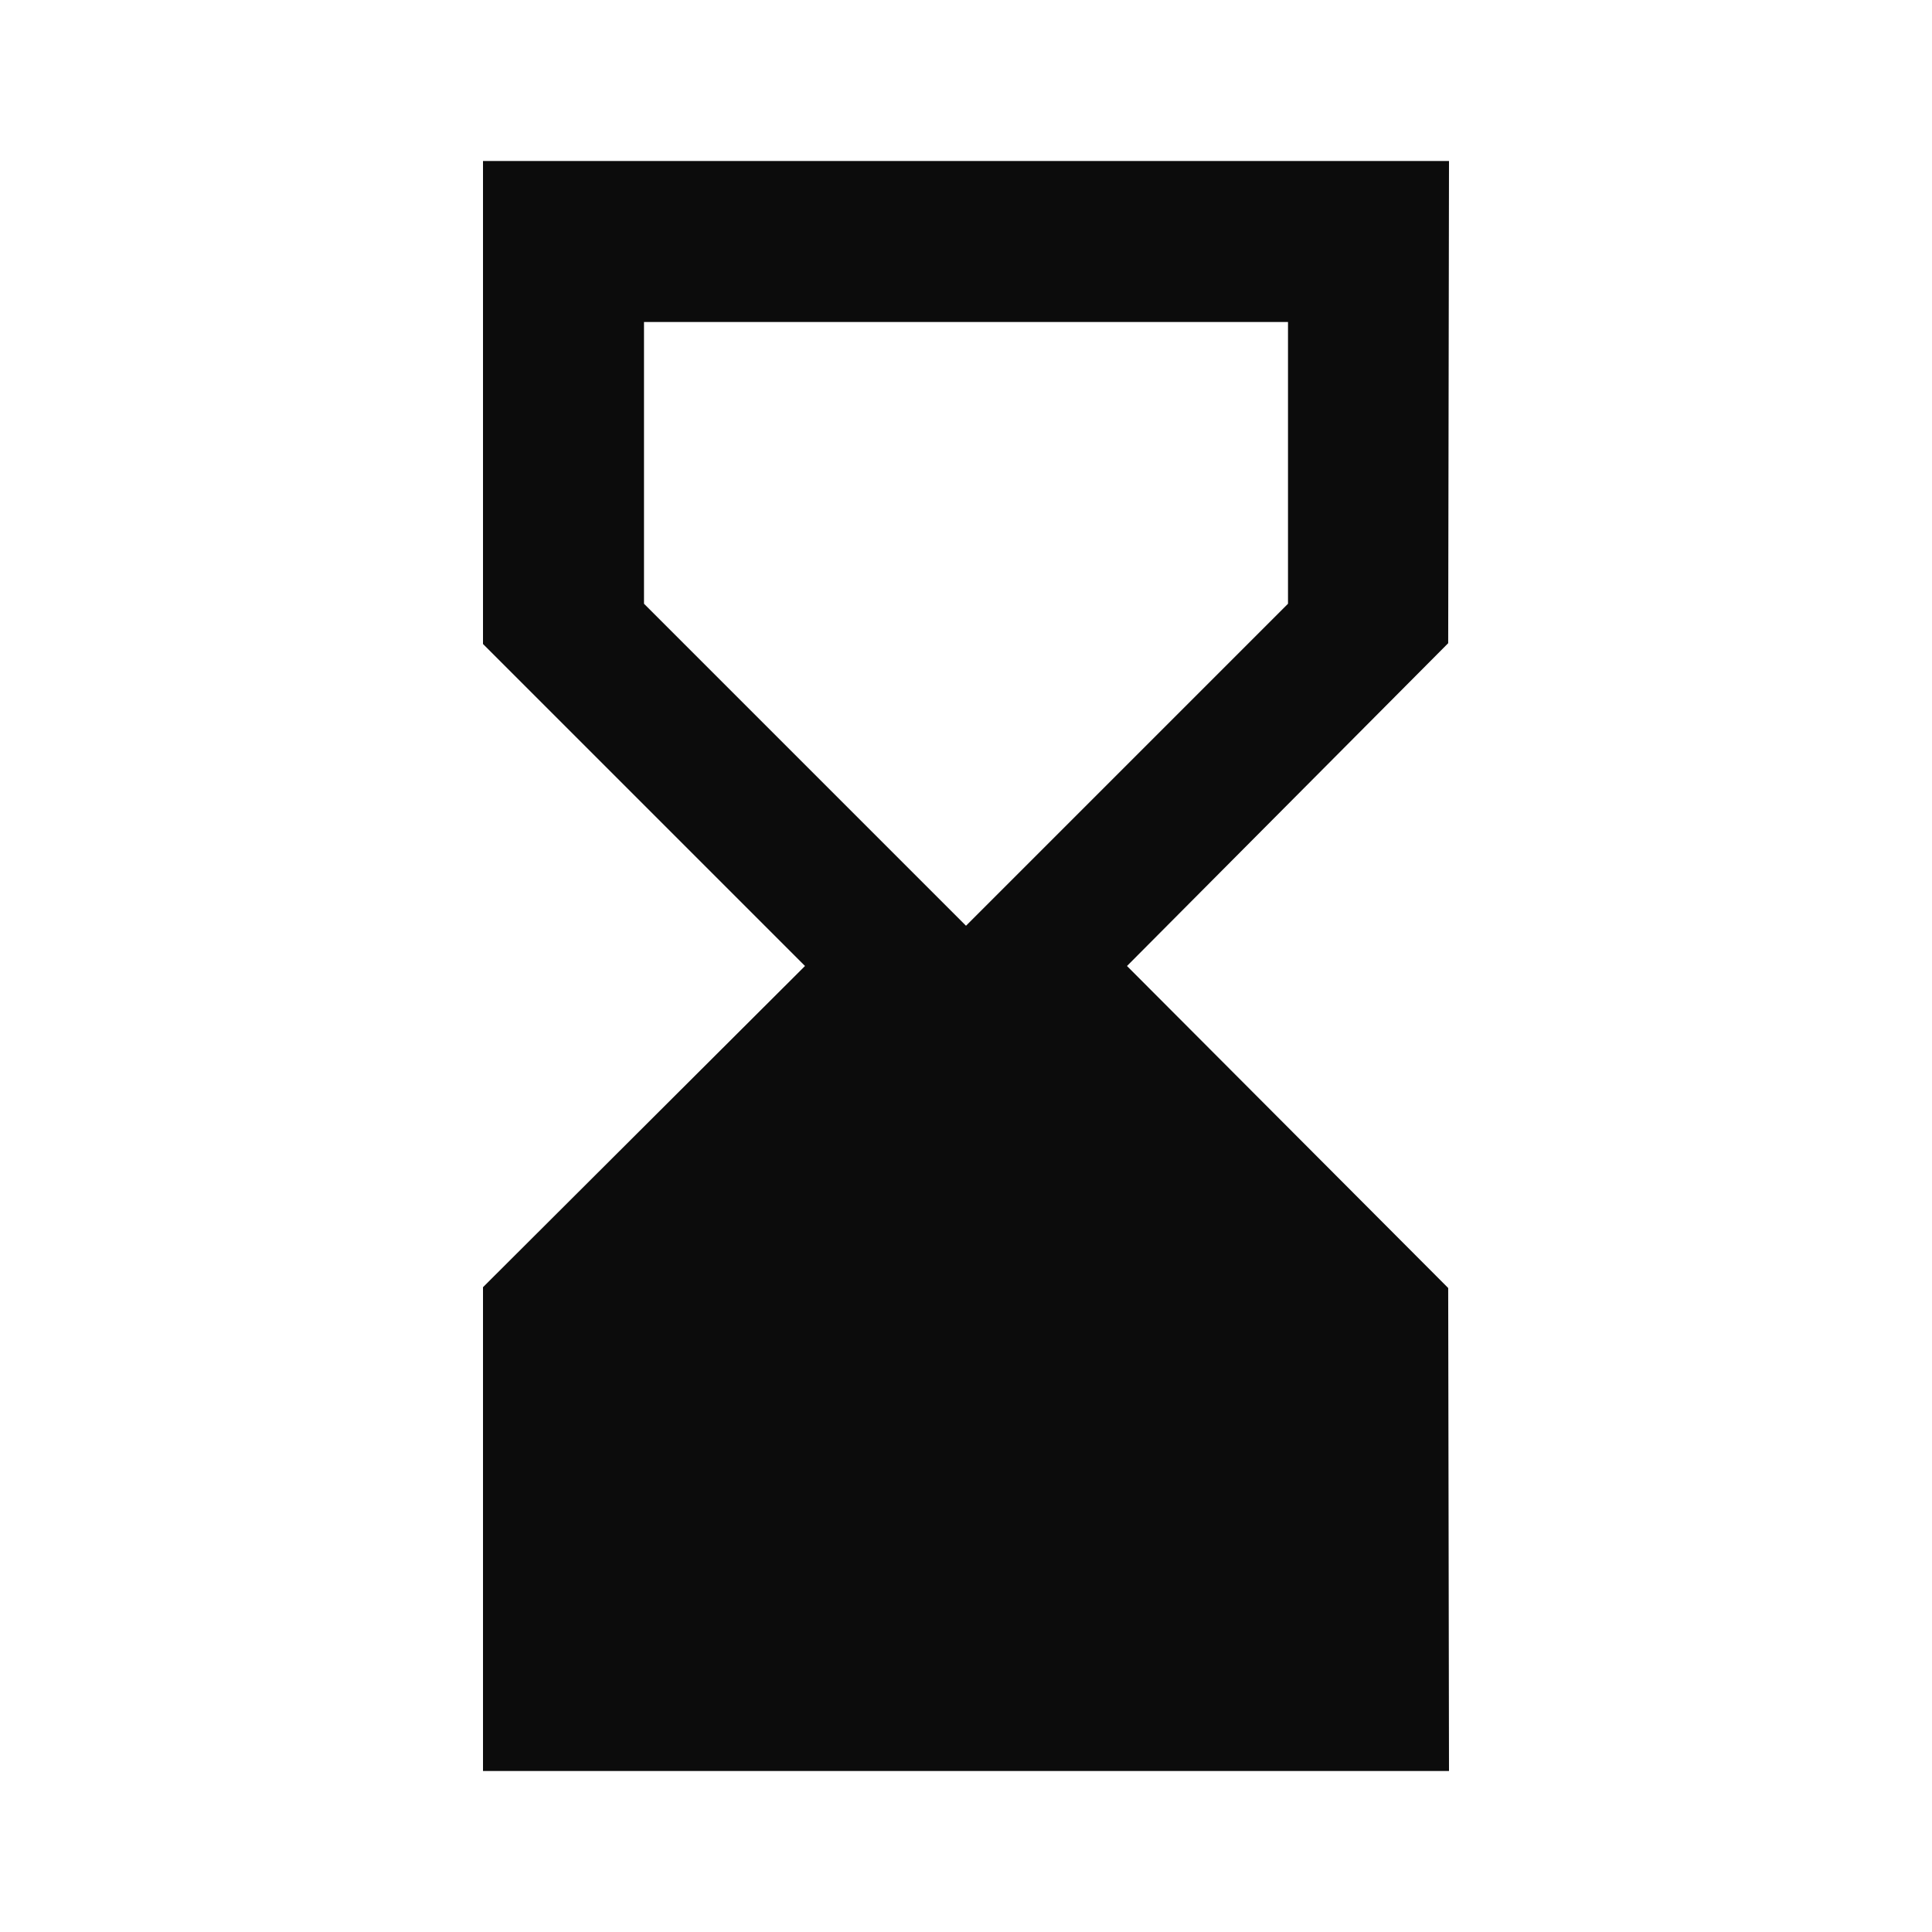 <svg width="24" height="24" viewBox="0 0 24 24" fill="none" xmlns="http://www.w3.org/2000/svg">
<g clip-path="url(#clip0_906_37986)">
<path d="M18 22L17.99 16L14 12L17.99 7.99L18 2H6V8L10 12L6 15.99V22H18ZM8 7.5V4H16V7.5L12 11.5L8 7.5Z" fill="#0C0C0C"/>
</g>
<defs>
<clipPath id="clip0_906_37986">
<rect width="24" height="24" fill="white"/>
</clipPath>
</defs>
</svg>
